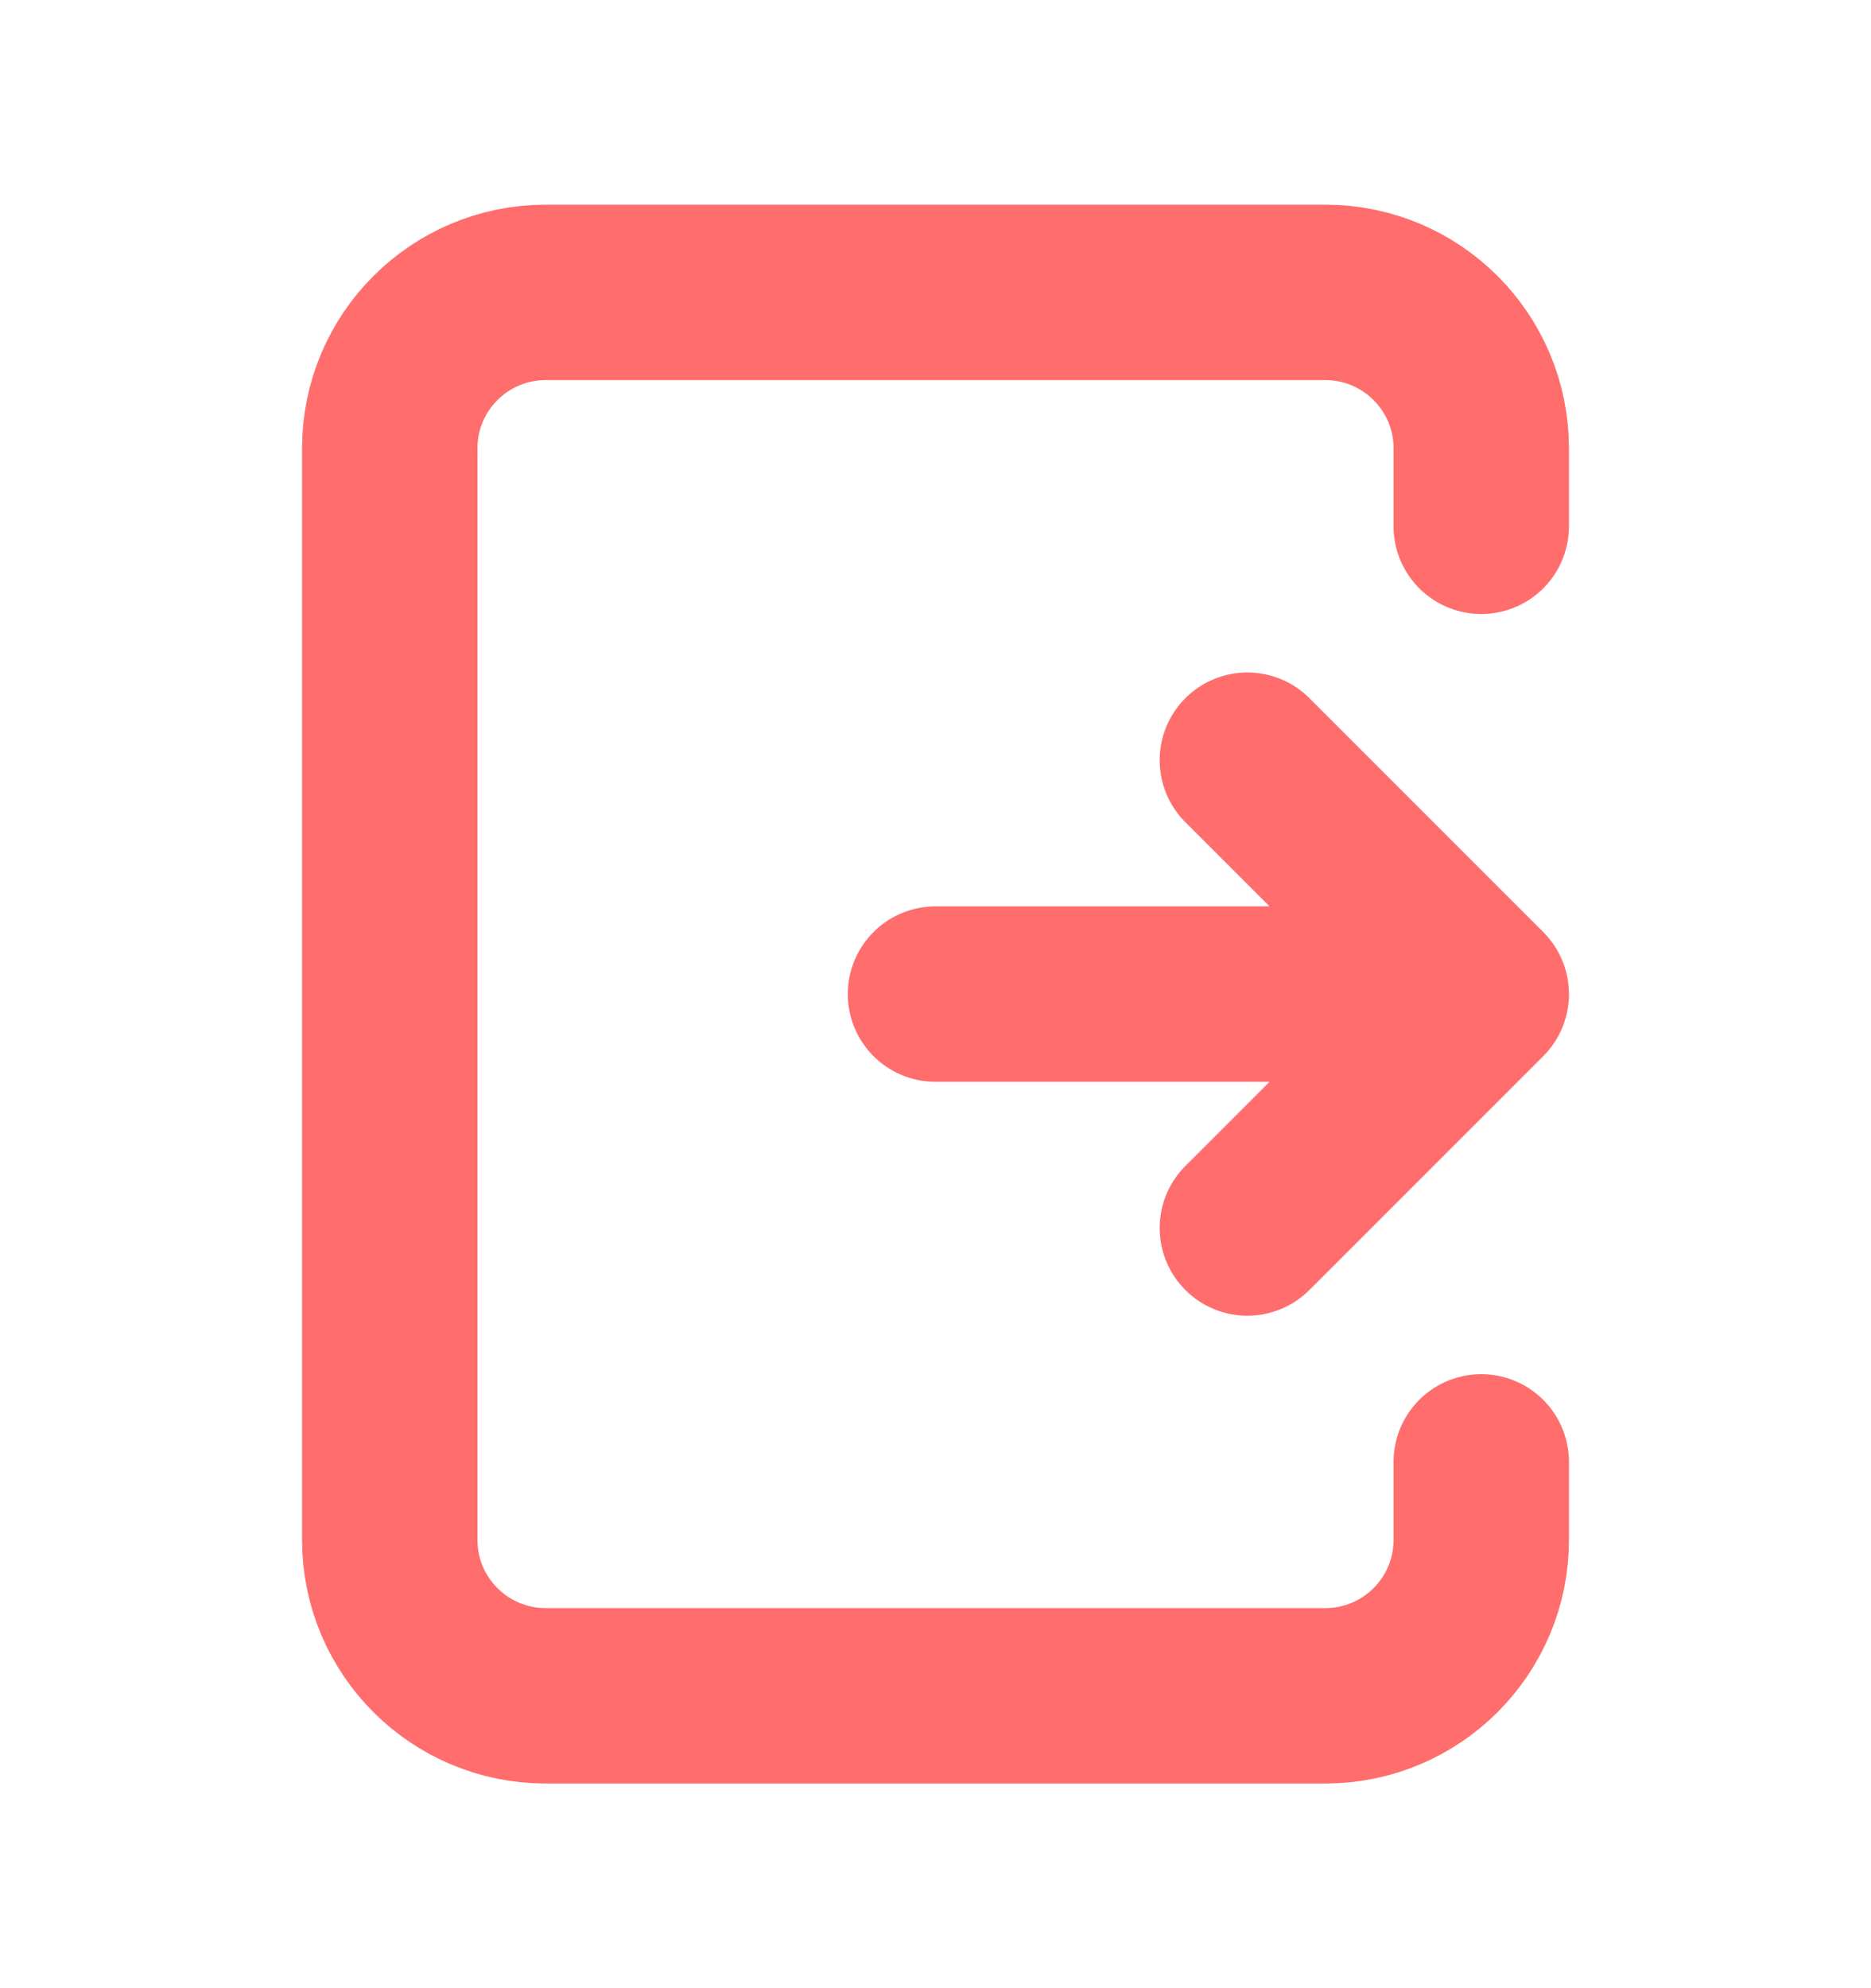 <svg width="16" height="17" viewBox="0 0 16 17" fill="none" xmlns="http://www.w3.org/2000/svg">
<path d="M8 8.5H12.667M12.667 8.5L10.667 10.5M12.667 8.5L10.667 6.5" stroke="#FF6D6D" stroke-width="1.5" stroke-linecap="round" stroke-linejoin="round"/>
<path d="M12.667 4.5V3.833C12.667 3.097 12.07 2.5 11.333 2.5H4.667C3.93 2.5 3.333 3.097 3.333 3.833V13.167C3.333 13.903 3.93 14.5 4.667 14.5H11.333C12.07 14.5 12.667 13.903 12.667 13.167V12.5" stroke="#FF6D6D" stroke-width="1.5" stroke-linecap="round" stroke-linejoin="round"/>
</svg>

